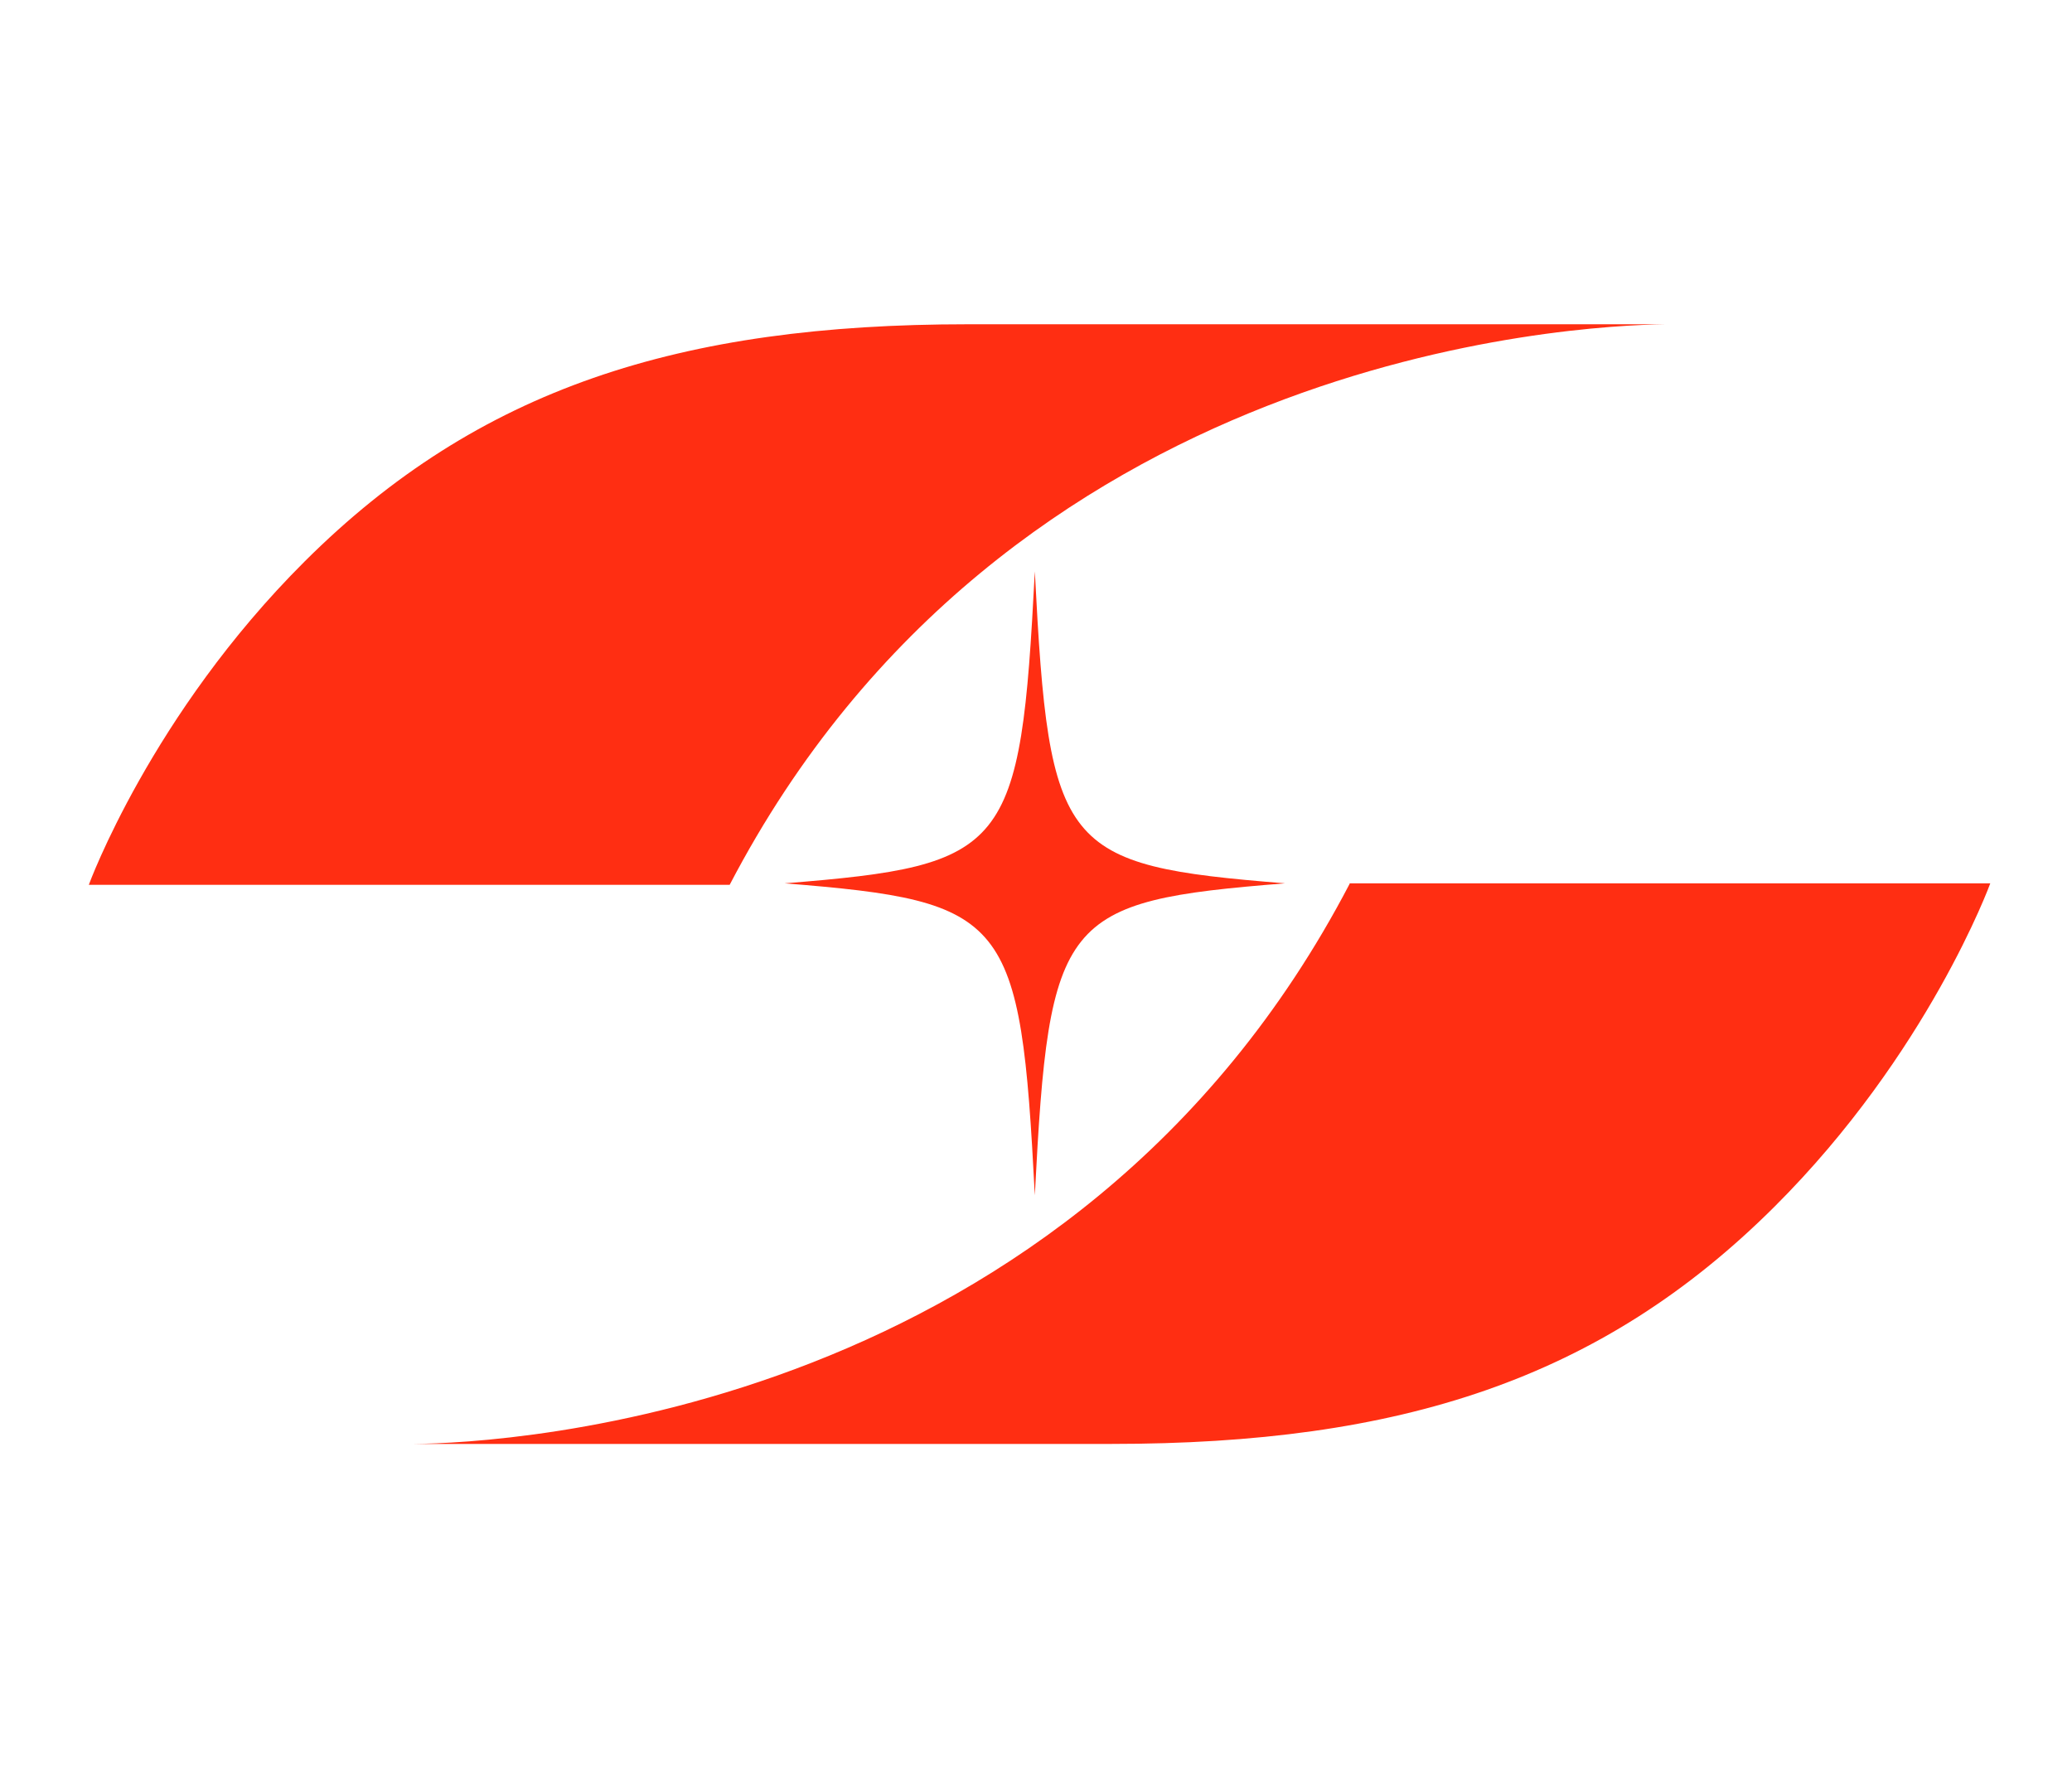 <svg width="280" height="240" viewBox="0 0 280 240" fill="none" xmlns="http://www.w3.org/2000/svg">
<path d="M106.032 119.377C136.29 121.804 137.899 123.819 139.84 161.535C141.78 123.778 143.39 121.804 173.647 119.377C143.39 116.95 141.78 114.935 139.84 77.219C137.899 114.976 136.29 116.95 106.032 119.377Z" fill="#FF2E12"/>
<path d="M225.038 43.822H130.8C91.833 43.822 64.63 52.5 41.184 75.862C20.38 96.591 12 119.582 12 119.582H98.602C136.042 47.811 212.737 43.986 225.038 43.822Z" fill="#FF2E12"/>
<path d="M182.397 119.418C144.958 191.189 68.221 195.014 55.961 195.138H150.2C189.167 195.138 216.328 186.459 239.774 163.098C260.579 142.368 268.958 119.377 268.958 119.377H182.356L182.397 119.418Z" fill="#FF2E12"/>
</svg>
